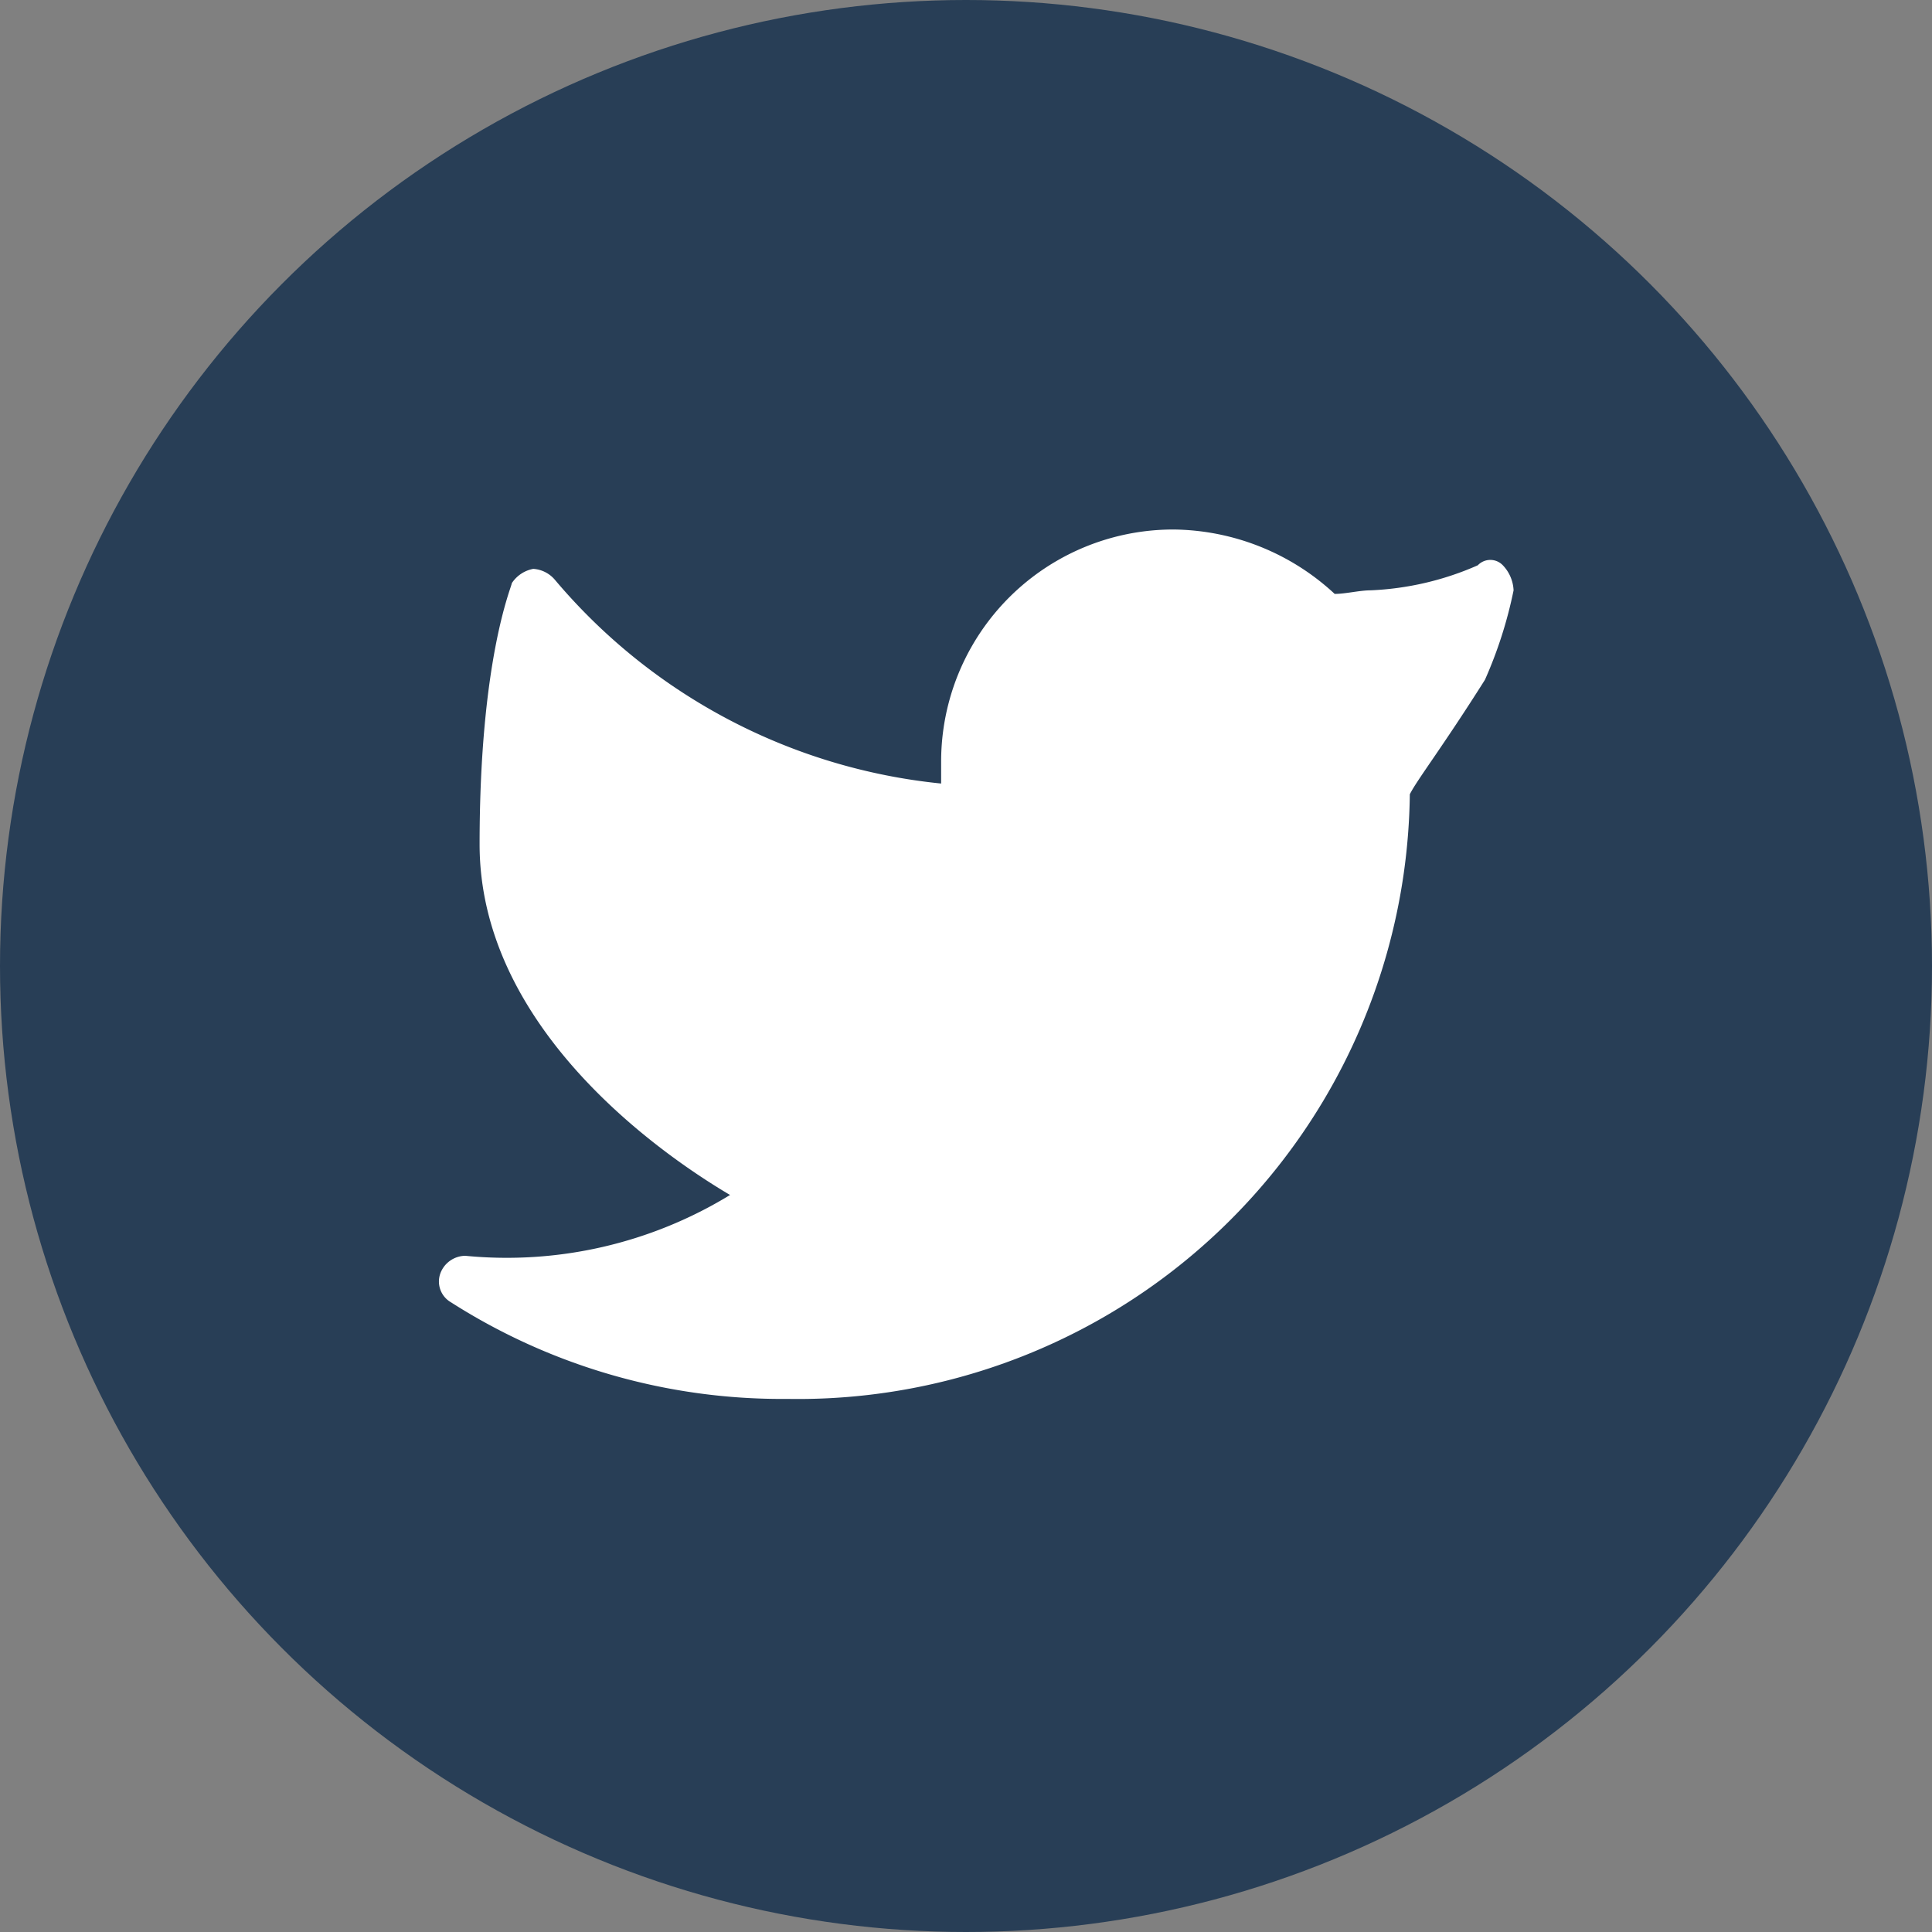 <svg xmlns="http://www.w3.org/2000/svg" width="54" height="54" viewBox="0 0 54 54">
  <rect x="0" y="0" width="54" height="54" fill="#808080" stroke="none"/>
  <g id="tweet_logo-1XSGvmMz" data-name="tweet logo-1XSGvmMz" transform="translate(0.305)">
    <circle id="Ellipse_314" data-name="Ellipse 314" cx="27" cy="27" r="27" transform="translate(-0.305)" fill="#283e56"/>
    <g id="Group_472" data-name="Group 472" transform="translate(11.962 14.8)">
      <g id="Group_471" data-name="Group 471">
        <path id="Path_398" data-name="Path 398" d="M30.7,1.8a.483.483,0,0,0-.7,0,8.281,8.281,0,0,1-3,.7c-.3,0-.7.1-1,.1A6.713,6.713,0,0,0,21.5.8,6.487,6.487,0,0,0,15,7.3v.6A16.245,16.245,0,0,1,4.2,2.2a.864.864,0,0,0-.6-.3.918.918,0,0,0-.6.4c0,.1-.9,2.1-.9,7.3,0,5,4.8,8.5,7,9.8a11.963,11.963,0,0,1-7.4,1.7.752.752,0,0,0-.7.5.67.67,0,0,0,.3.8,17.174,17.174,0,0,0,9.4,2.7A17.105,17.105,0,0,0,28.1,8.2c.2-.4.9-1.3,2.1-3.2A12.089,12.089,0,0,0,31,2.5a1.08,1.08,0,0,0-.3-.7Z" transform="translate(-0.962 -0.8)" fill="#fff" fill-rule="evenodd"/>
      </g>
    </g>
  </g>
</svg>
